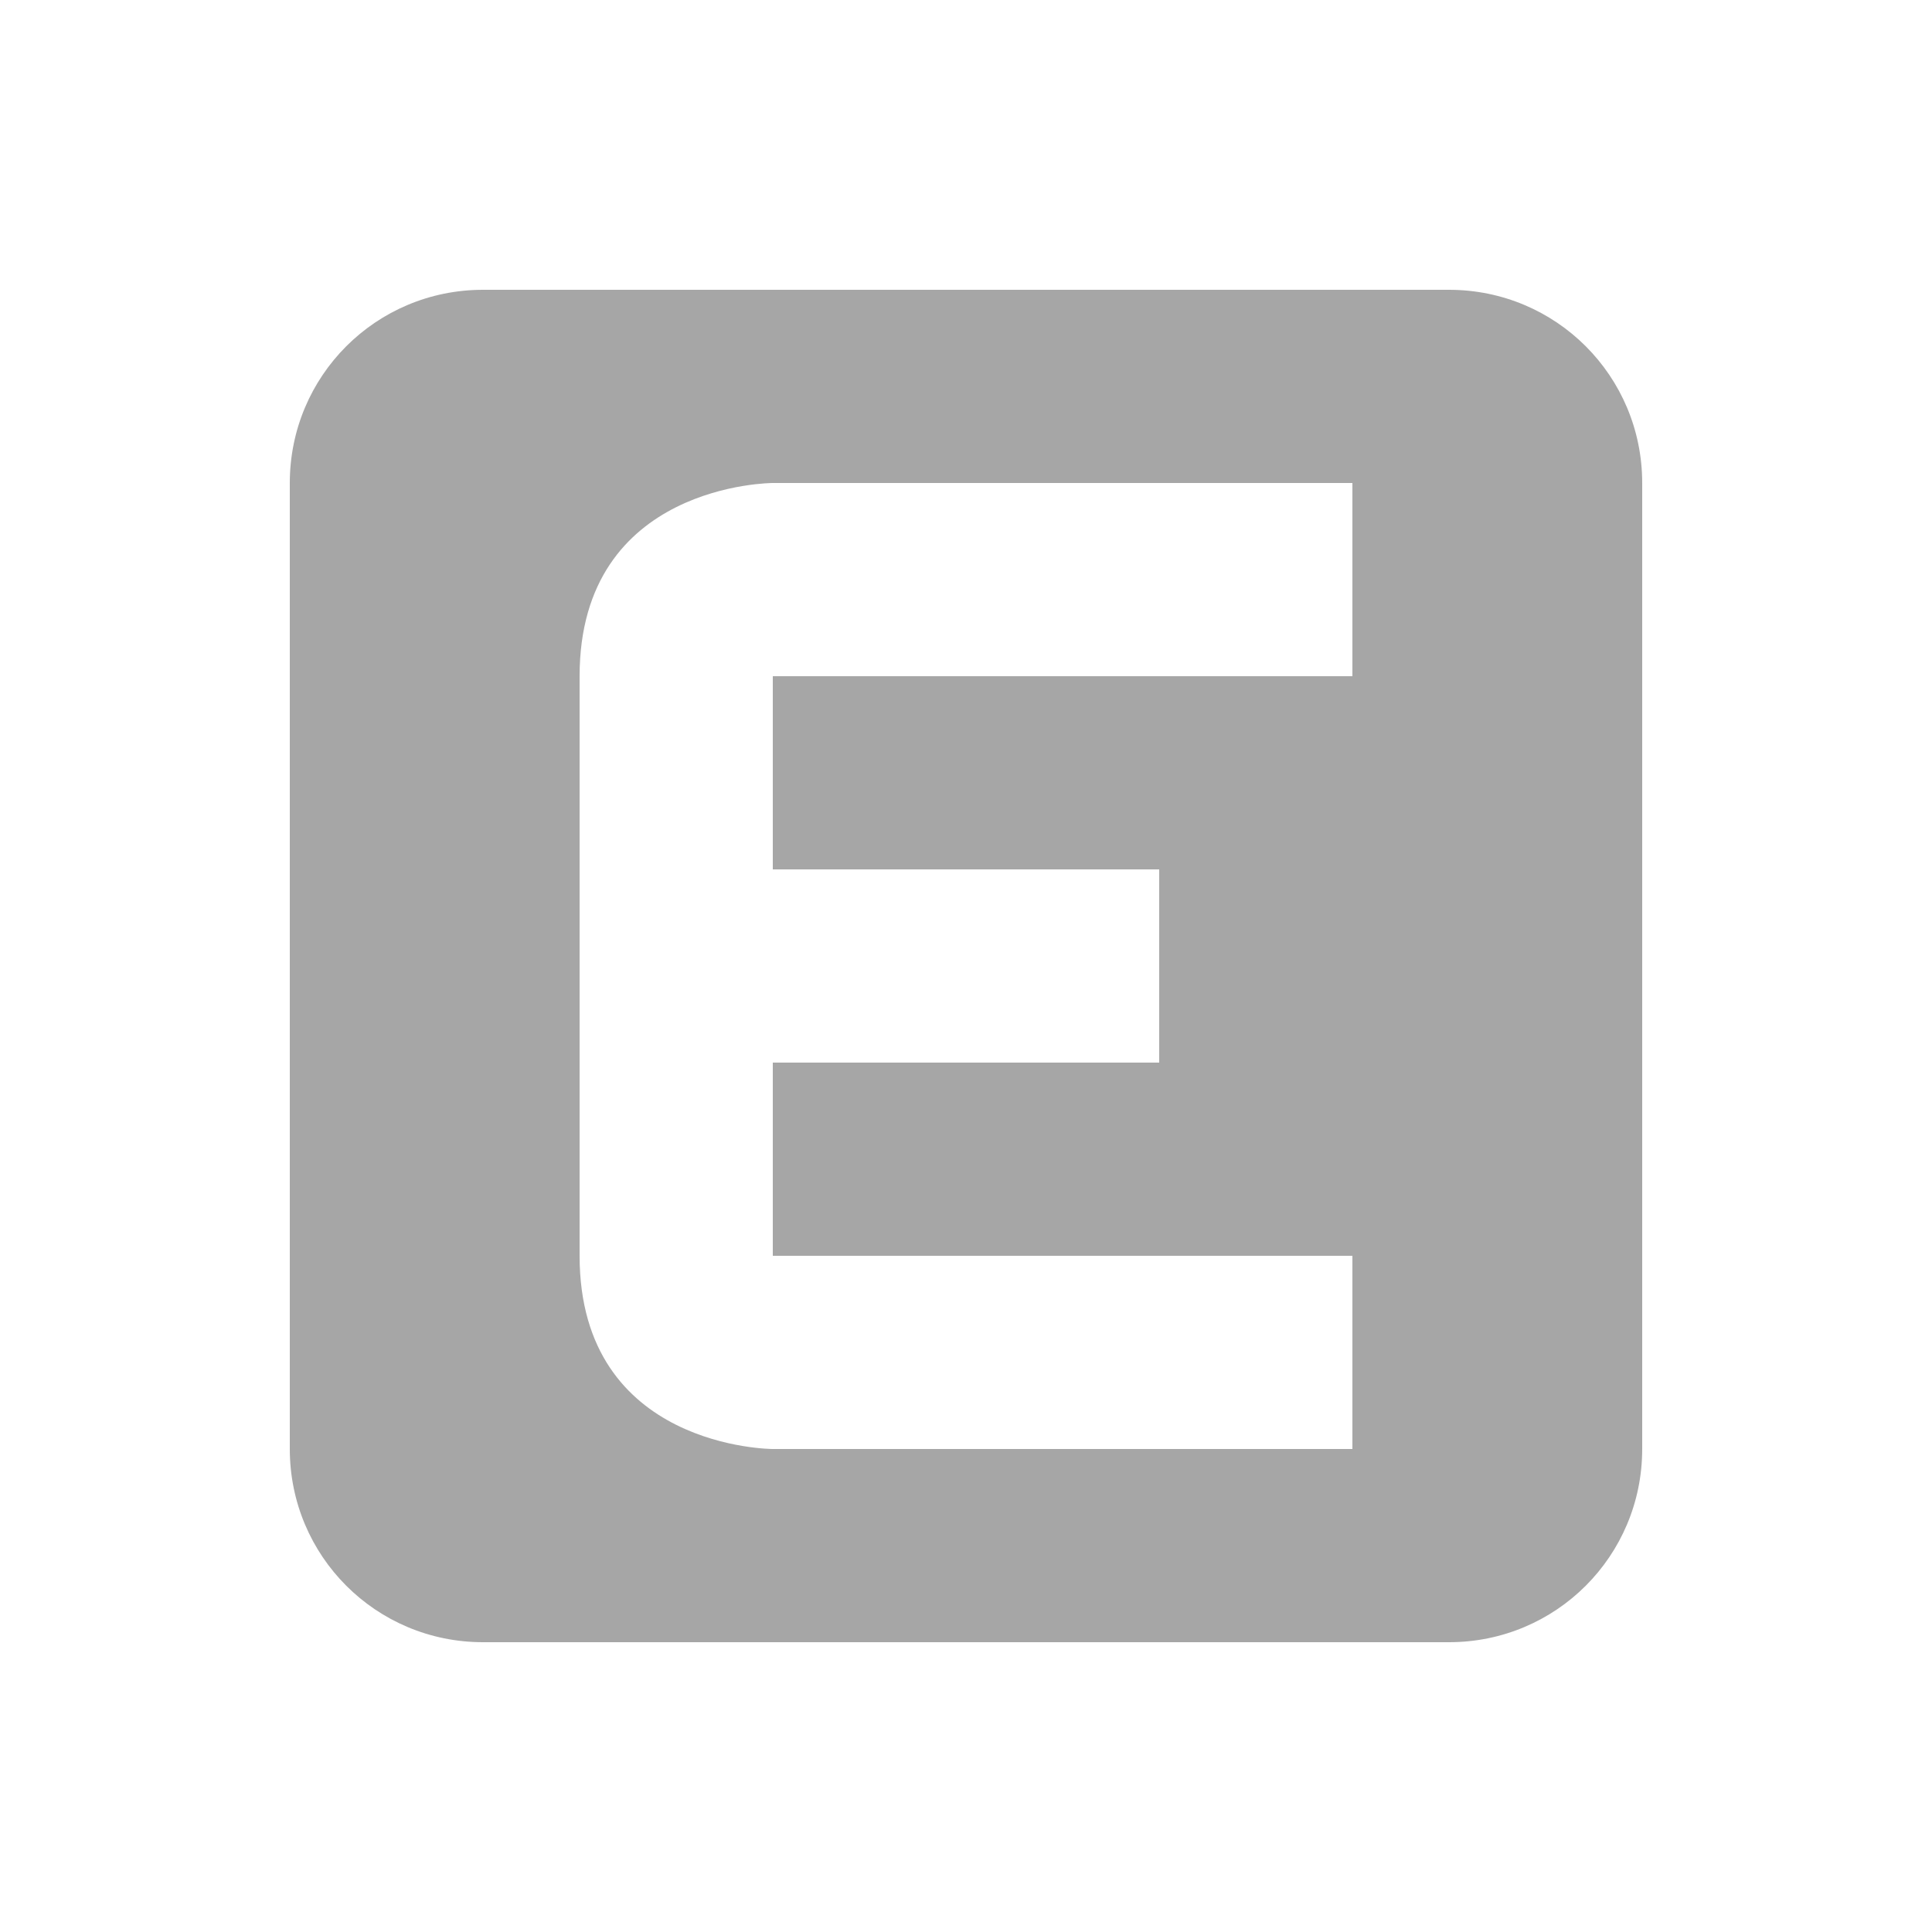 <svg width="20" height="20" version="1.1" viewBox="0 0 20 20" xmlns="http://www.w3.org/2000/svg">
<path d="m5 3c-1.108 0-2 0.892-2 2v10c0 1.108 0.892 2 2 2h10c1.108 0 2-0.892 2-2v-10c0-1.108-0.892-2-2-2zm3 2h6v2h-6v2h4v2h-4v2h6v2h-6s-2 0-2-2v-6c0-2 2-2 2-2z" opacity=".35"/>
</svg>
